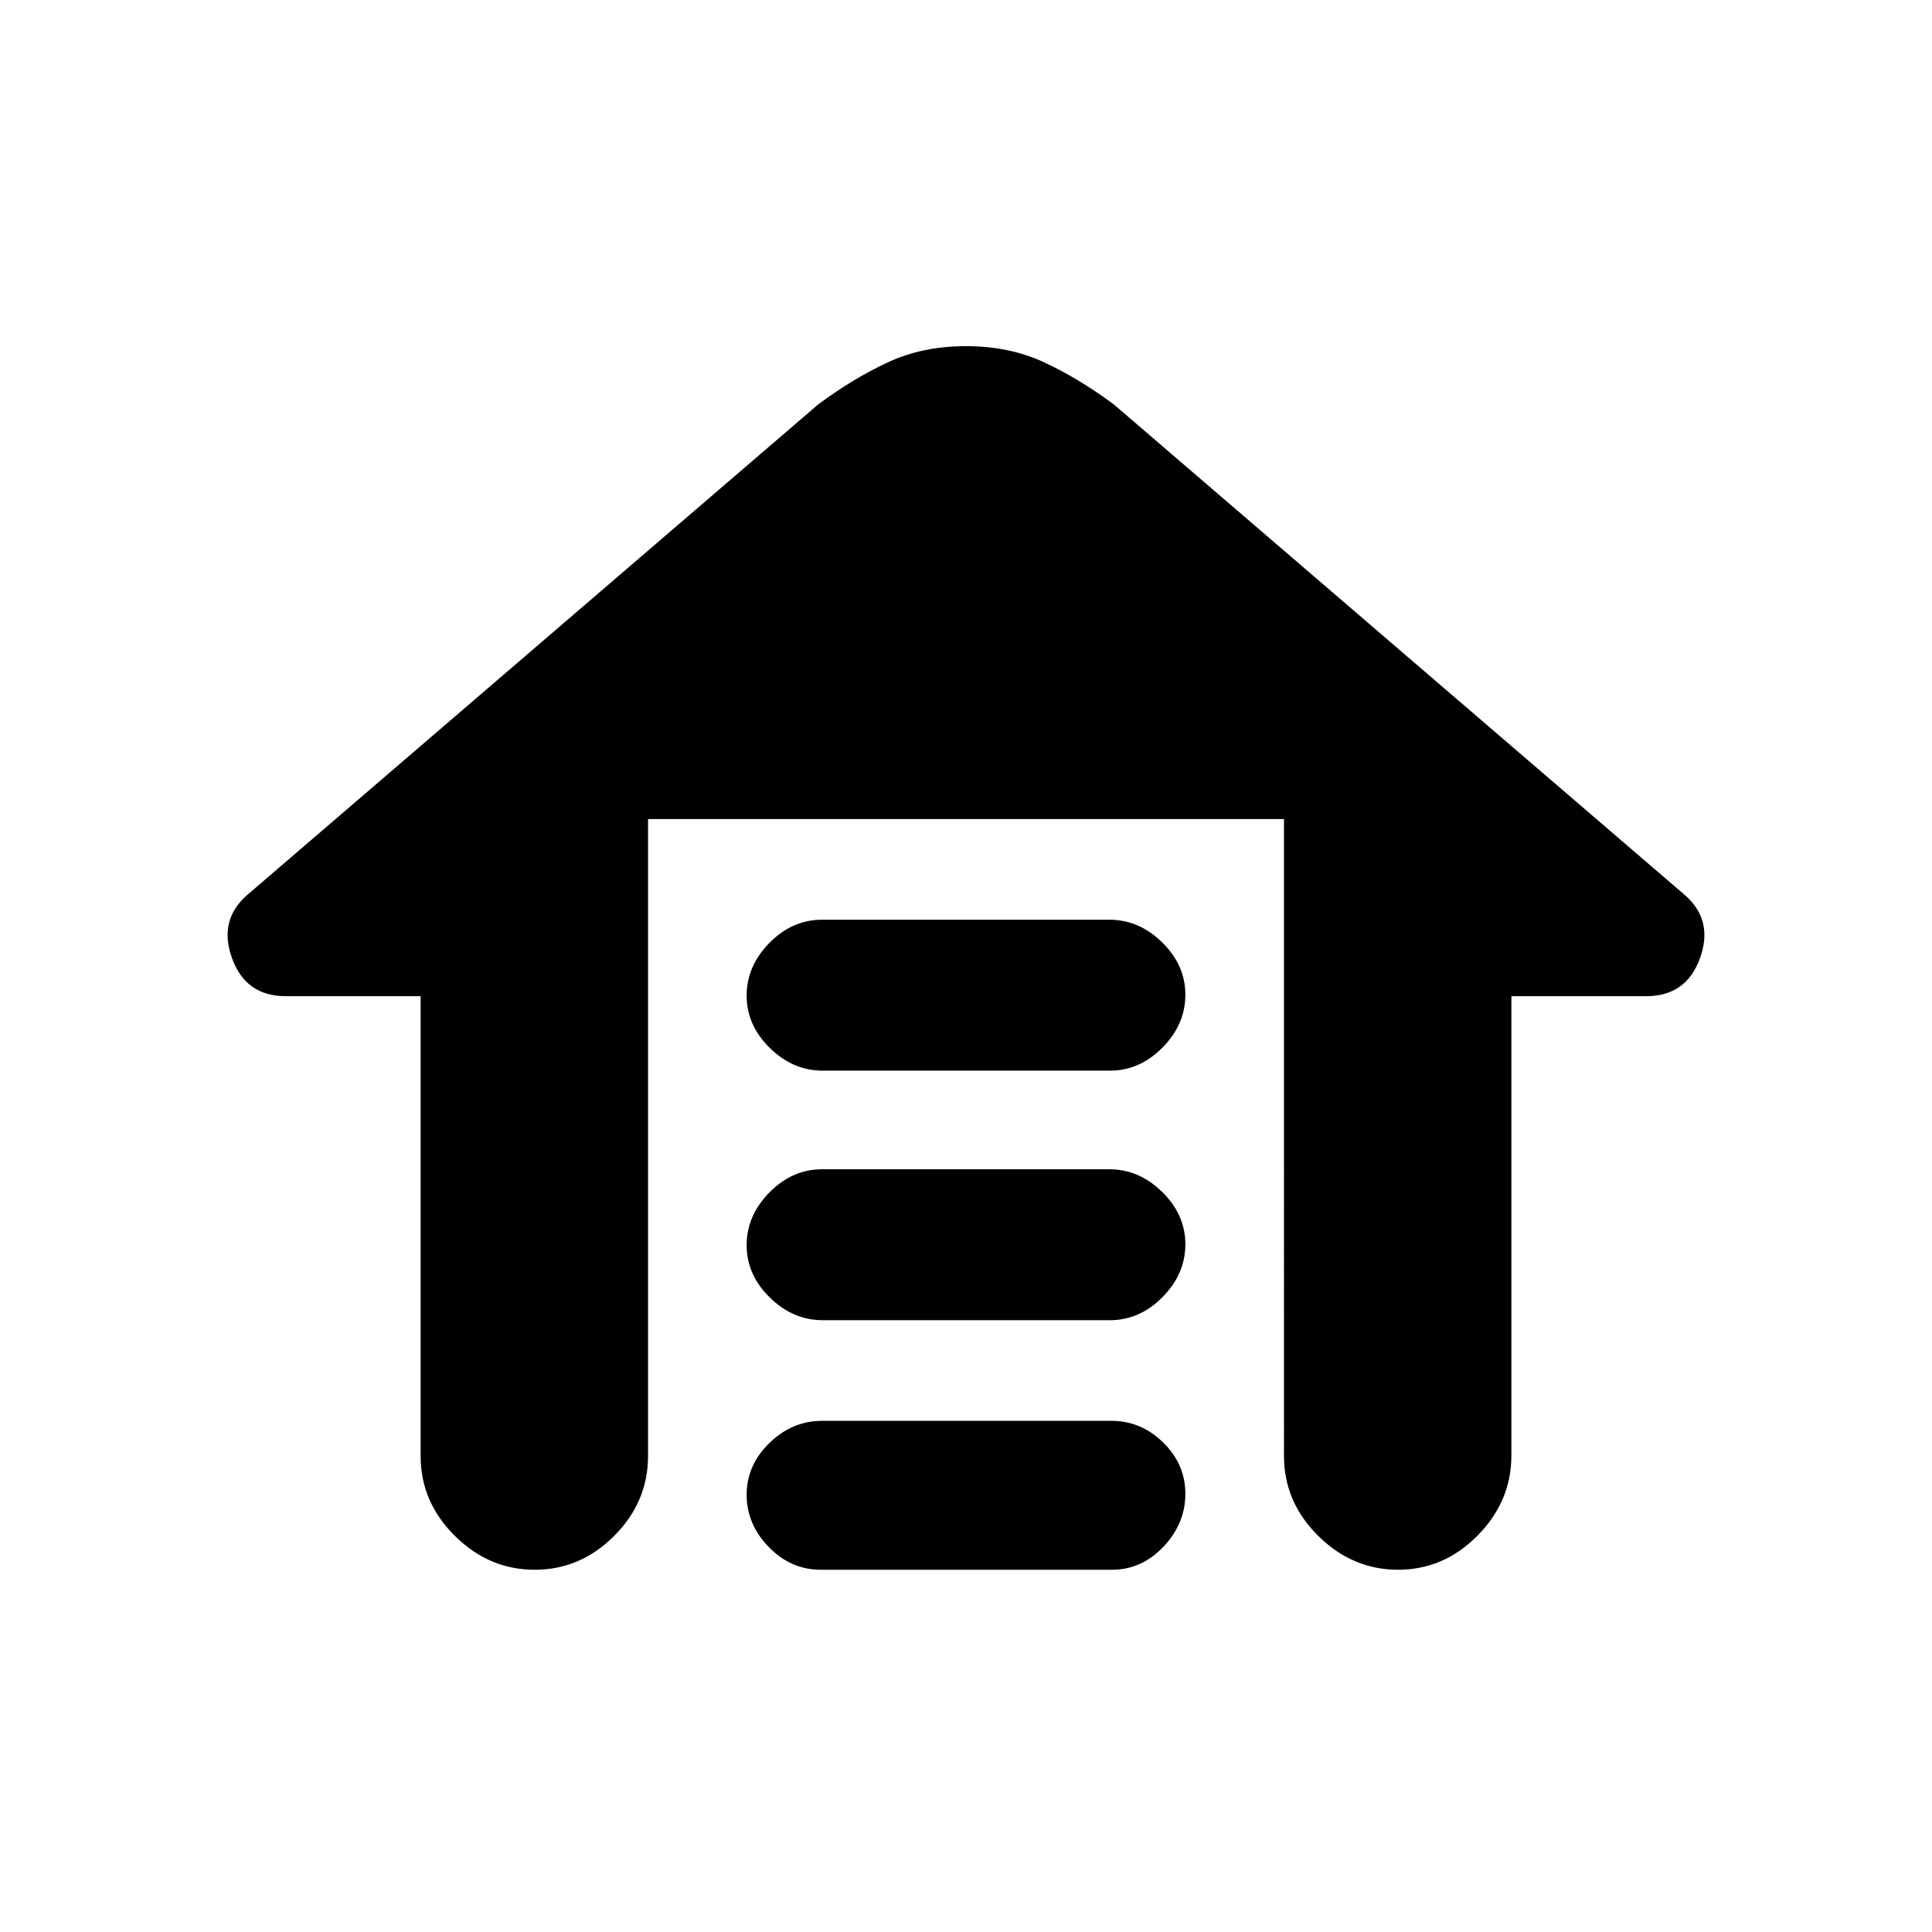 <svg xmlns="http://www.w3.org/2000/svg" height="20" viewBox="0 -960 960 960" width="20"><path d="M408.46-503h142.76q14.78 0 26.28 11.29 11.5 11.29 11.5 26t-11.34 26.21Q566.32-428 551.54-428H408.78q-14.78 0-26.28-11.29-11.5-11.29-11.5-26t11.34-26.21q11.34-11.5 26.12-11.5Zm0 124h142.76q14.78 0 26.28 11.29 11.5 11.29 11.5 26t-11.34 26.21Q566.32-304 551.54-304H408.78q-14.78 0-26.28-11.29-11.5-11.29-11.5-26t11.34-26.21q11.34-11.5 26.12-11.5Zm0 125h143.76Q567-254 578-243.21q11 10.79 11 25.5t-10.84 26.21Q567.32-180 552.54-180H407.78Q393-180 382-191.29q-11-11.29-11-26T382.34-243q11.34-11 26.12-11ZM209-236.5V-465h-67q-19.83 0-26.67-18.75-6.83-18.75 7.17-31.25l284-244q17.5-13 34.75-21t38.75-8q21.5 0 38.75 8t34.75 21l284 244q14 12.5 7.17 31.25Q837.83-465 818-465h-67v228.22Q751-214 734.21-197t-39.5 17Q672-180 655-196.85t-17-39.65V-553H322v316.5q0 22.8-16.79 39.65Q288.42-180 265.71-180T226-196.85q-17-16.85-17-39.65Z"/></svg>